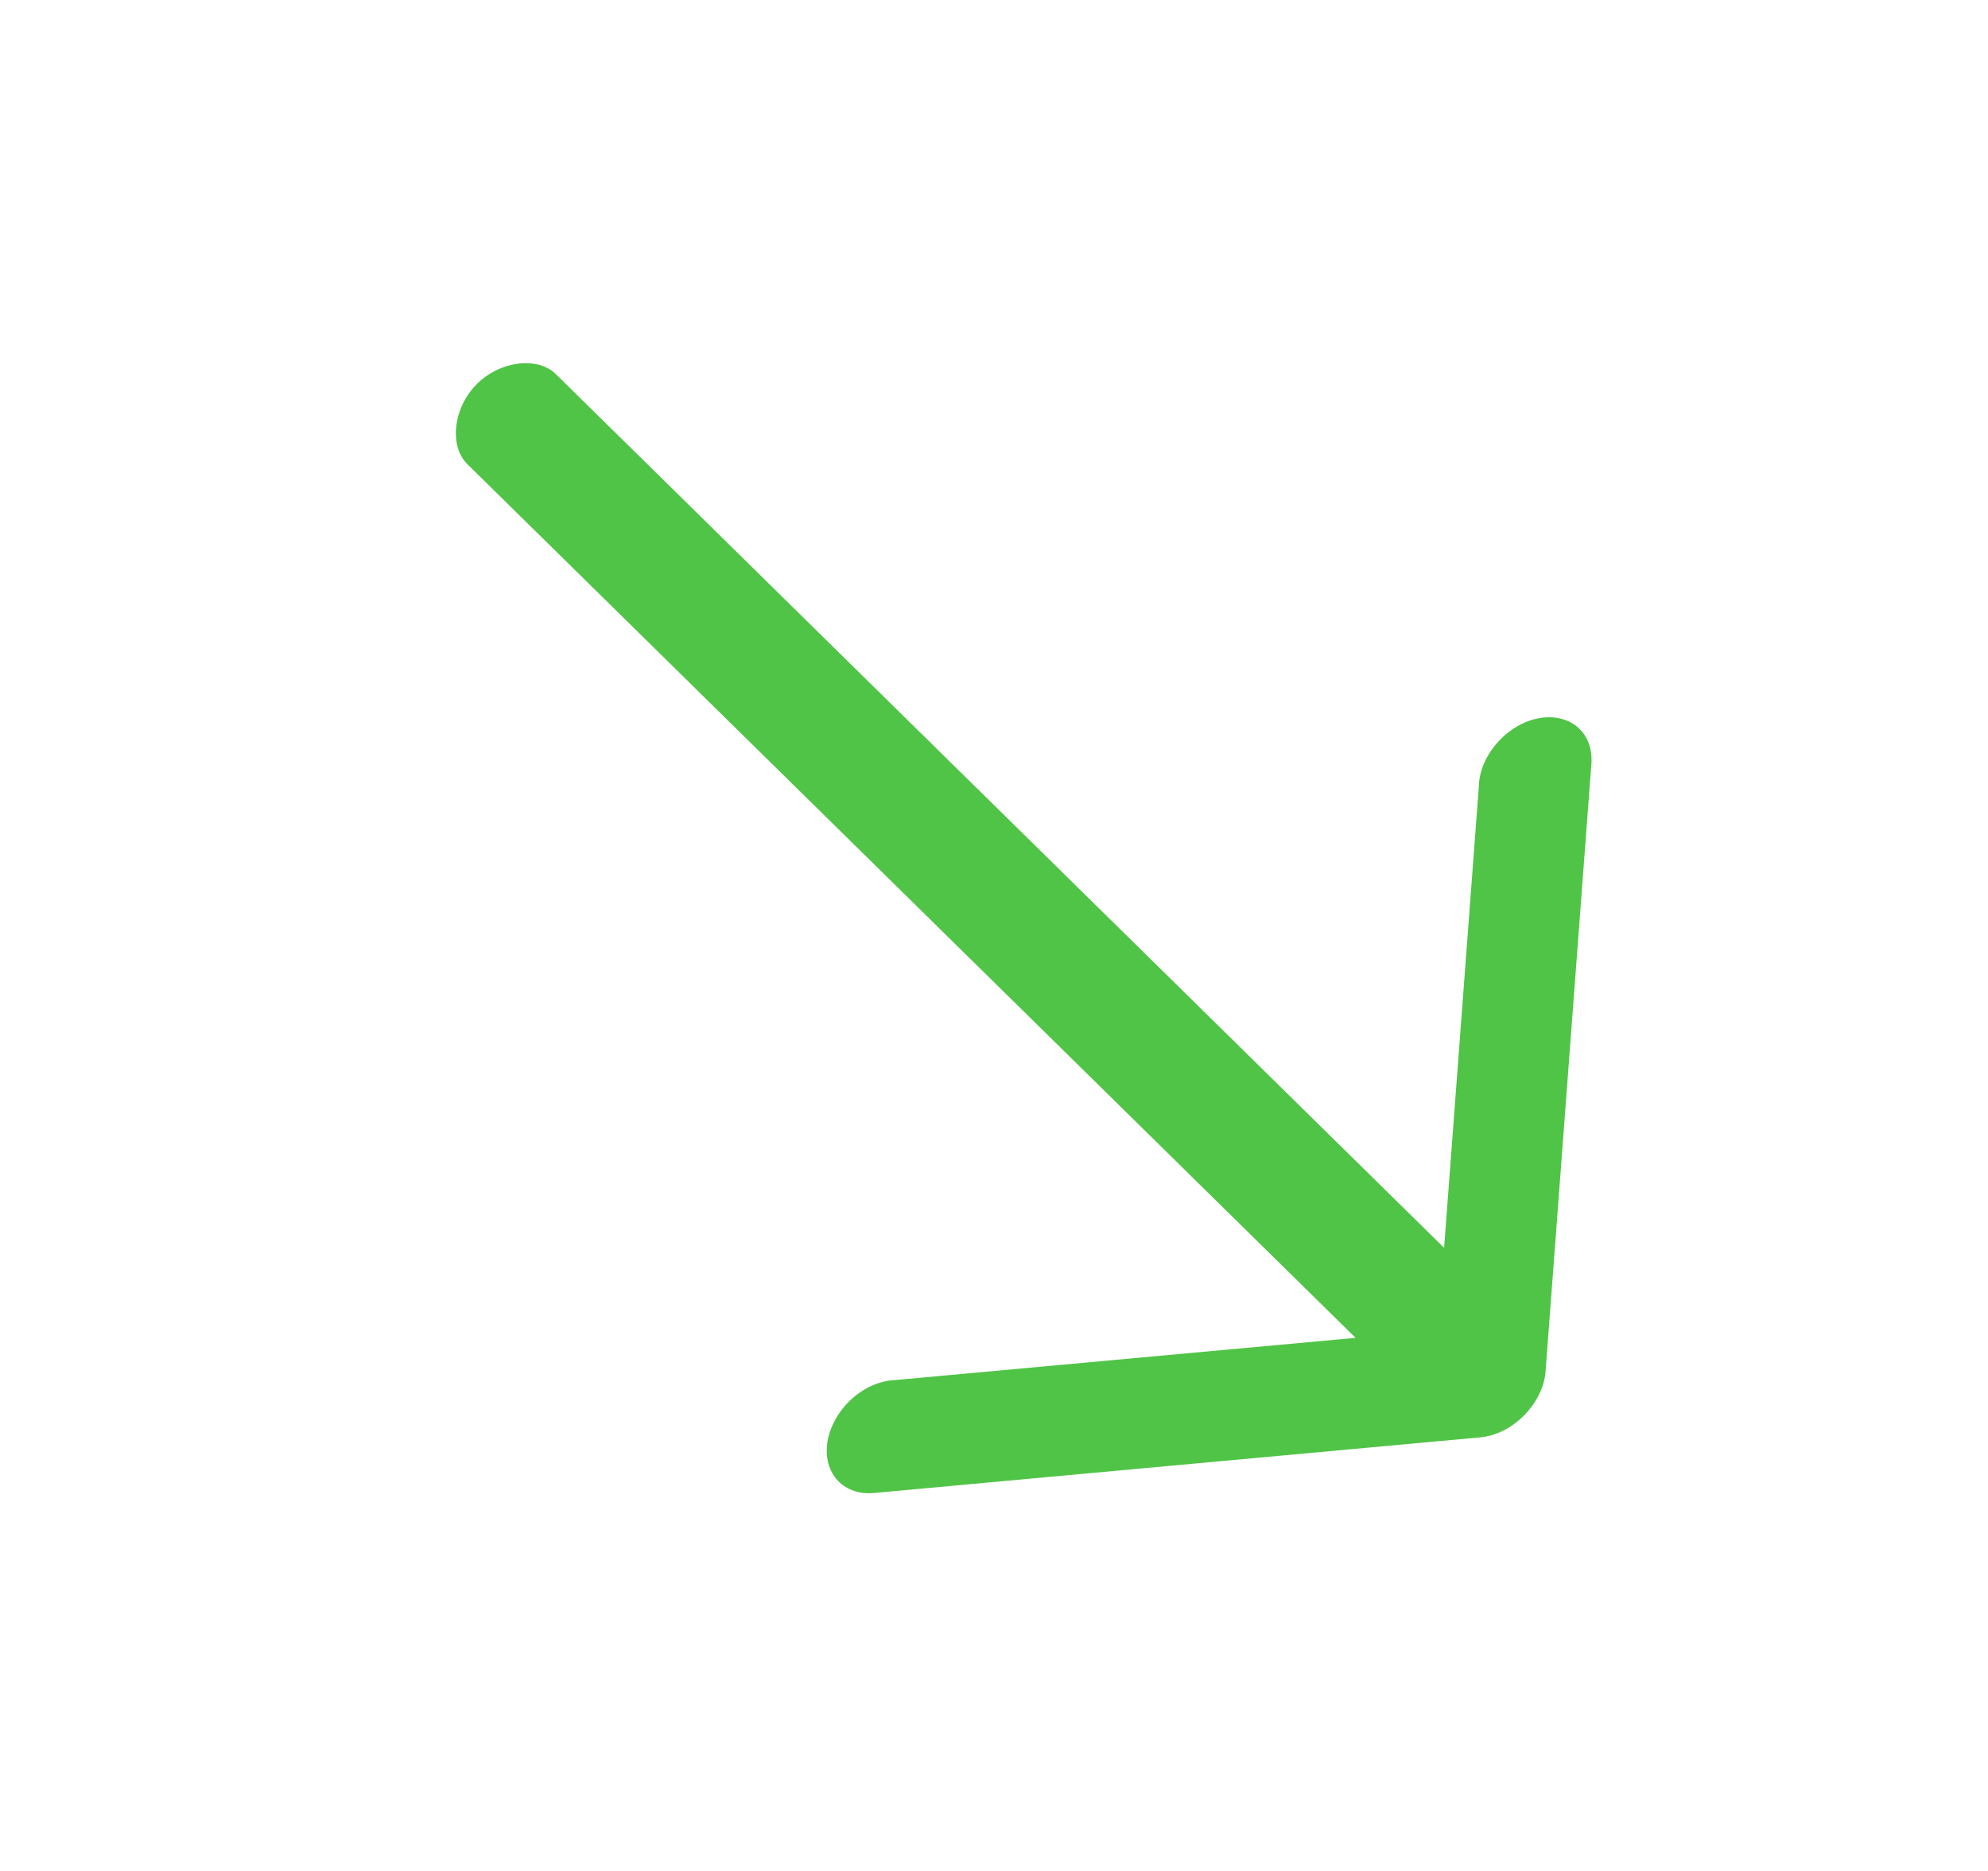 <svg width="17" height="16" viewBox="0 0 17 16" fill="none" xmlns="http://www.w3.org/2000/svg">
<path d="M13.061 12.074C13.153 11.97 13.209 11.845 13.217 11.723L13.607 6.551C13.614 6.486 13.608 6.424 13.59 6.368C13.571 6.312 13.54 6.263 13.498 6.225C13.457 6.187 13.405 6.16 13.347 6.146C13.29 6.131 13.226 6.13 13.161 6.142C13.096 6.153 13.031 6.178 12.97 6.214C12.908 6.25 12.852 6.297 12.804 6.352C12.755 6.406 12.717 6.467 12.689 6.532C12.662 6.596 12.647 6.662 12.646 6.726L12.349 10.671L4.757 3.203C4.602 3.045 4.274 3.084 4.074 3.288C3.873 3.491 3.839 3.82 4 3.973L11.592 11.441L7.652 11.802C7.588 11.805 7.522 11.821 7.458 11.849C7.395 11.877 7.334 11.917 7.28 11.966C7.227 12.015 7.181 12.073 7.146 12.135C7.111 12.197 7.087 12.262 7.076 12.328C7.066 12.393 7.068 12.456 7.083 12.514C7.099 12.571 7.126 12.622 7.165 12.663C7.204 12.704 7.253 12.734 7.31 12.752C7.366 12.77 7.428 12.774 7.493 12.766L12.657 12.292C12.729 12.286 12.803 12.262 12.873 12.225C12.943 12.187 13.008 12.135 13.061 12.074V12.074Z" fill="#50C446"/>
</svg>

